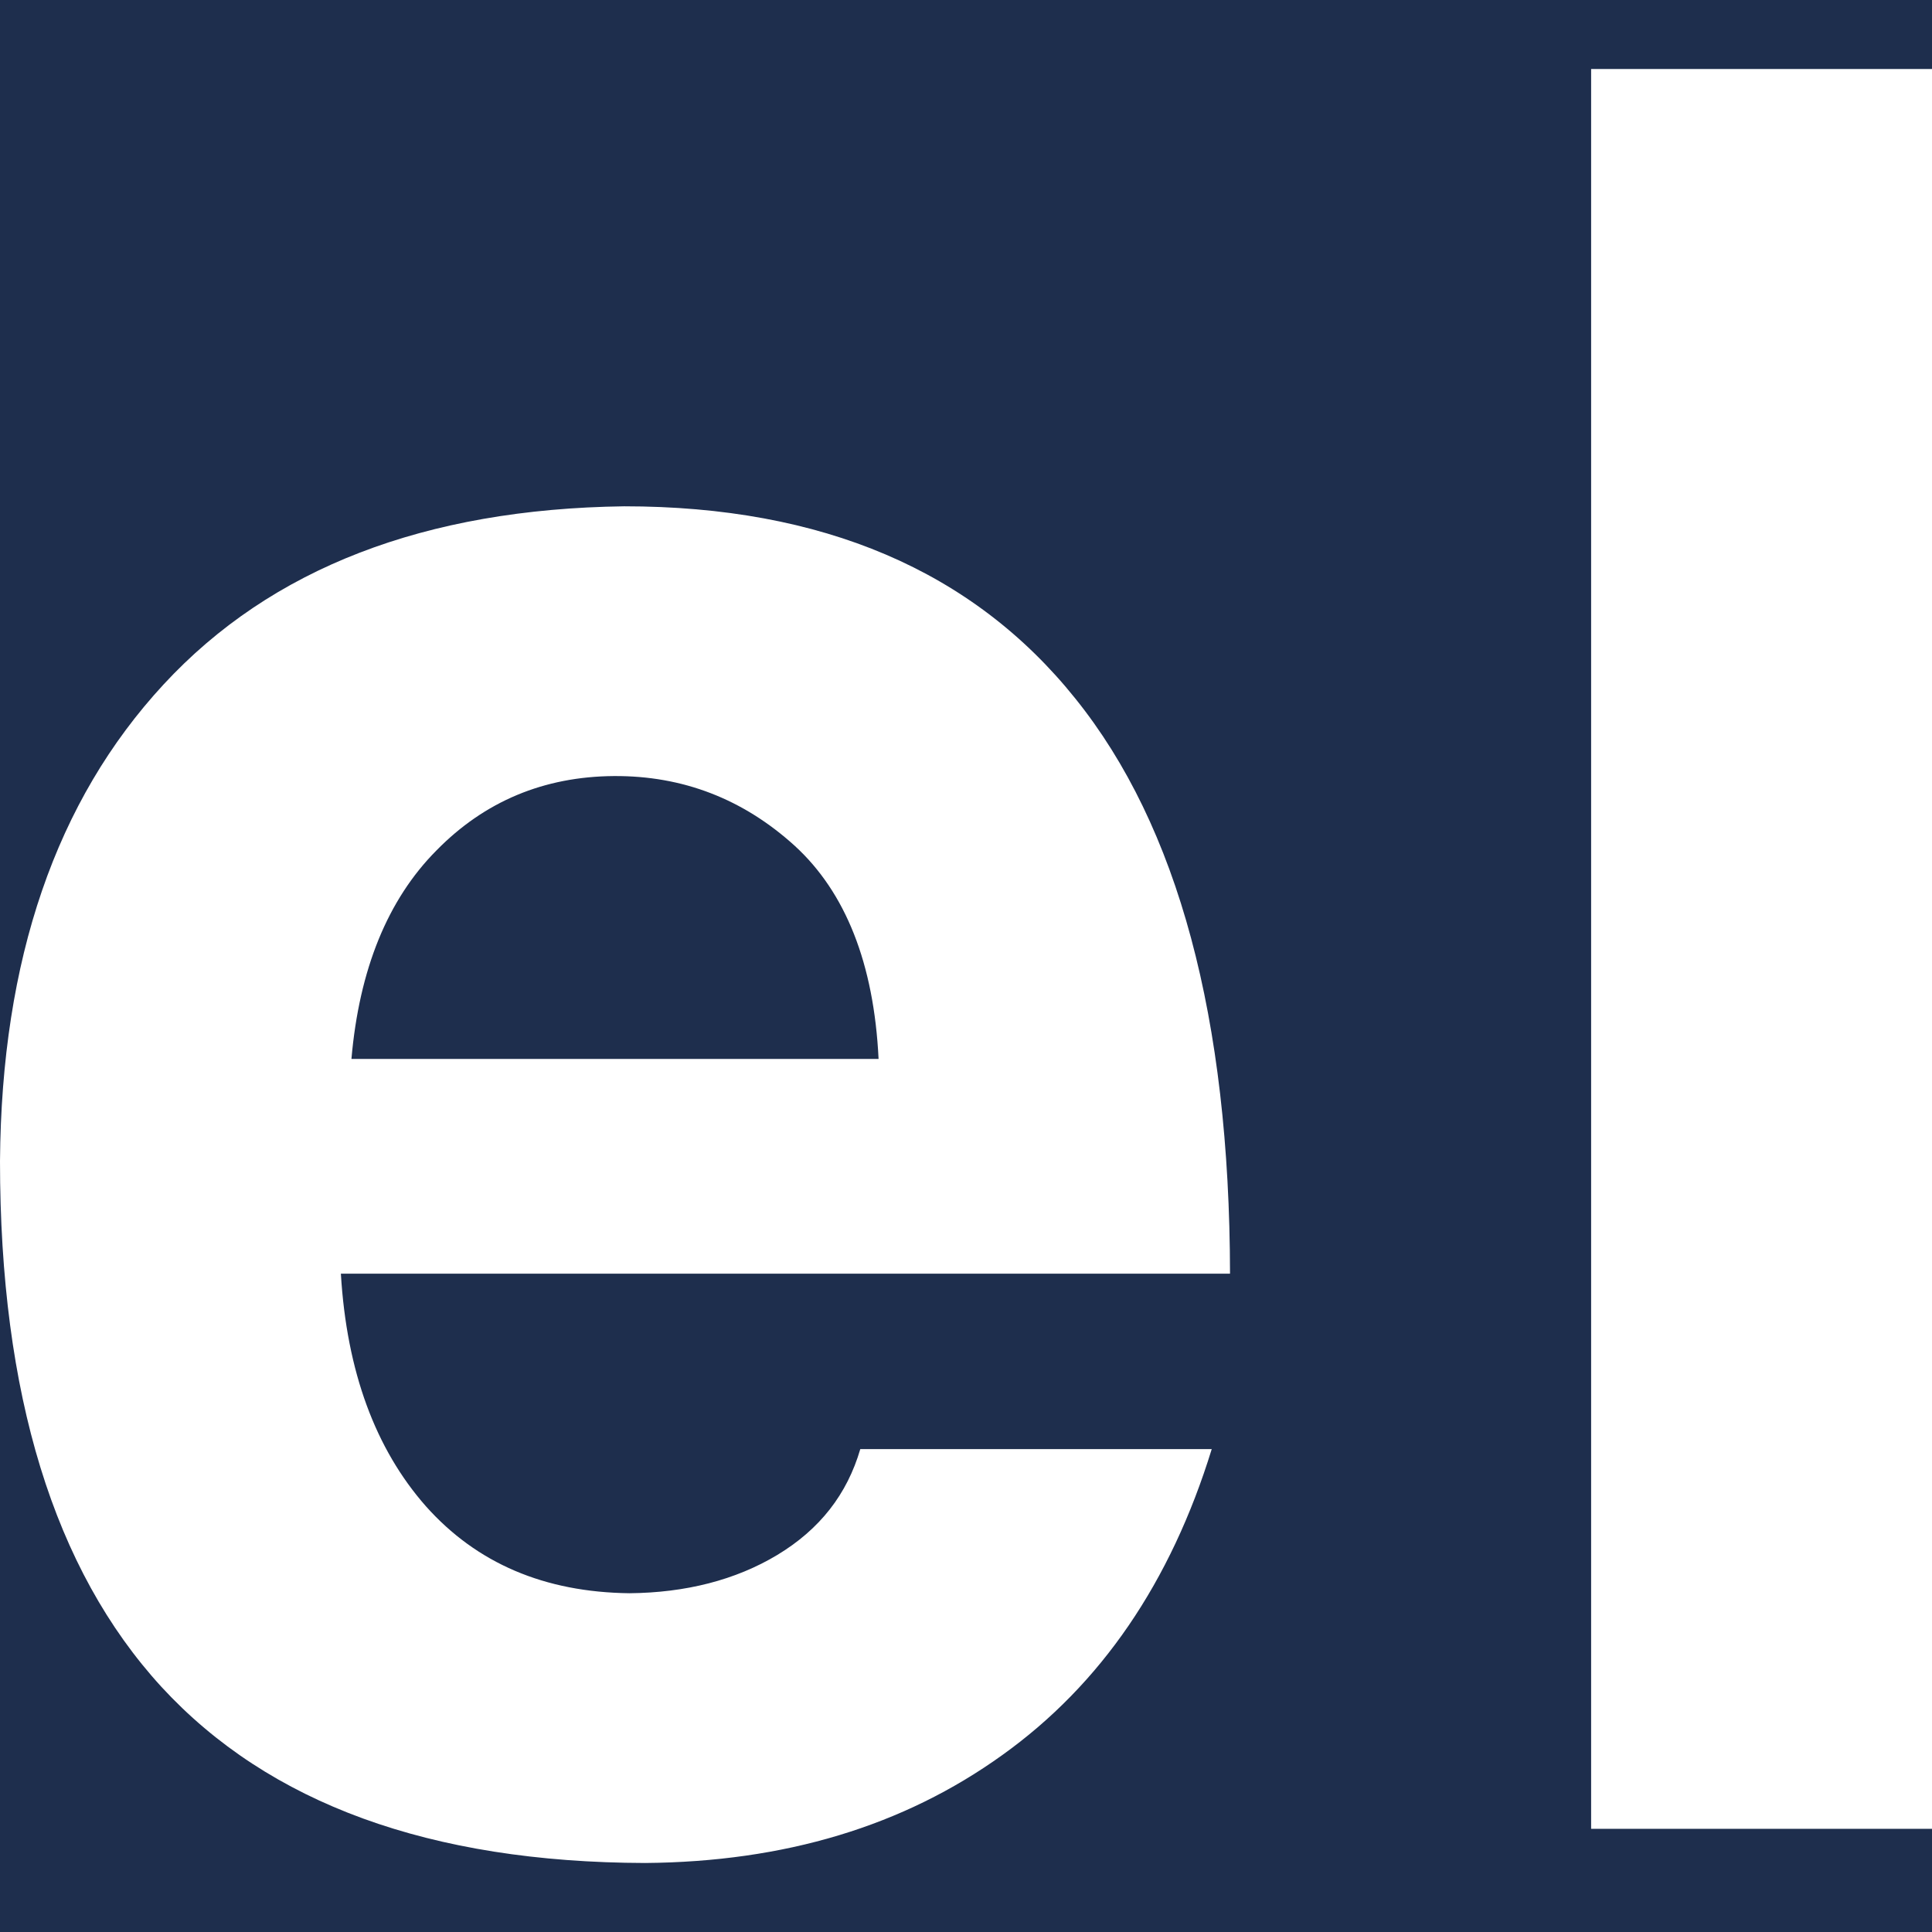 <svg width="32" height="32" viewBox="0 0 32 32" fill="none" xmlns="http://www.w3.org/2000/svg">
    <rect x="0" y="0" width="32" height="32" fill="#808080" stroke="none"/>
    <g clip-path="url(#clip0_4429_185)">
        <rect width="32" height="32" fill="#1E2E4D" />
        <path fill-rule="evenodd" clip-rule="evenodd"
            d="M5.821 17.539C5.95 16.057 6.42 14.901 7.228 14.087C8.027 13.271 9.01 12.863 10.165 12.854C11.311 12.846 12.311 13.236 13.162 14.008C14.006 14.78 14.475 15.96 14.552 17.539H5.821ZM20.373 21.096C20.366 16.863 19.514 13.687 17.811 11.57C16.116 9.454 13.622 8.386 10.338 8.386C7.037 8.43 4.491 9.411 2.71 11.336C0.928 13.262 0.024 15.89 0 19.231C0 23.091 0.893 25.997 2.675 27.941C4.456 29.874 7.124 30.847 10.687 30.857C12.99 30.838 14.961 30.249 16.603 29.068C18.237 27.898 19.391 26.206 20.07 24.002H14.249C14.031 24.748 13.58 25.329 12.876 25.754C12.181 26.172 11.356 26.38 10.426 26.389C9.018 26.372 7.897 25.894 7.054 24.948C6.22 24.002 5.742 22.718 5.646 21.096H20.373Z"
            fill="white" />
        <path d="M32 1.143H26.354V30.291H32V1.143Z" fill="white" />
    </g>
    <defs>
        <clipPath id="clip0_4429_185">
            <rect width="32" height="32" fill="white" />
        </clipPath>
    </defs>
</svg>